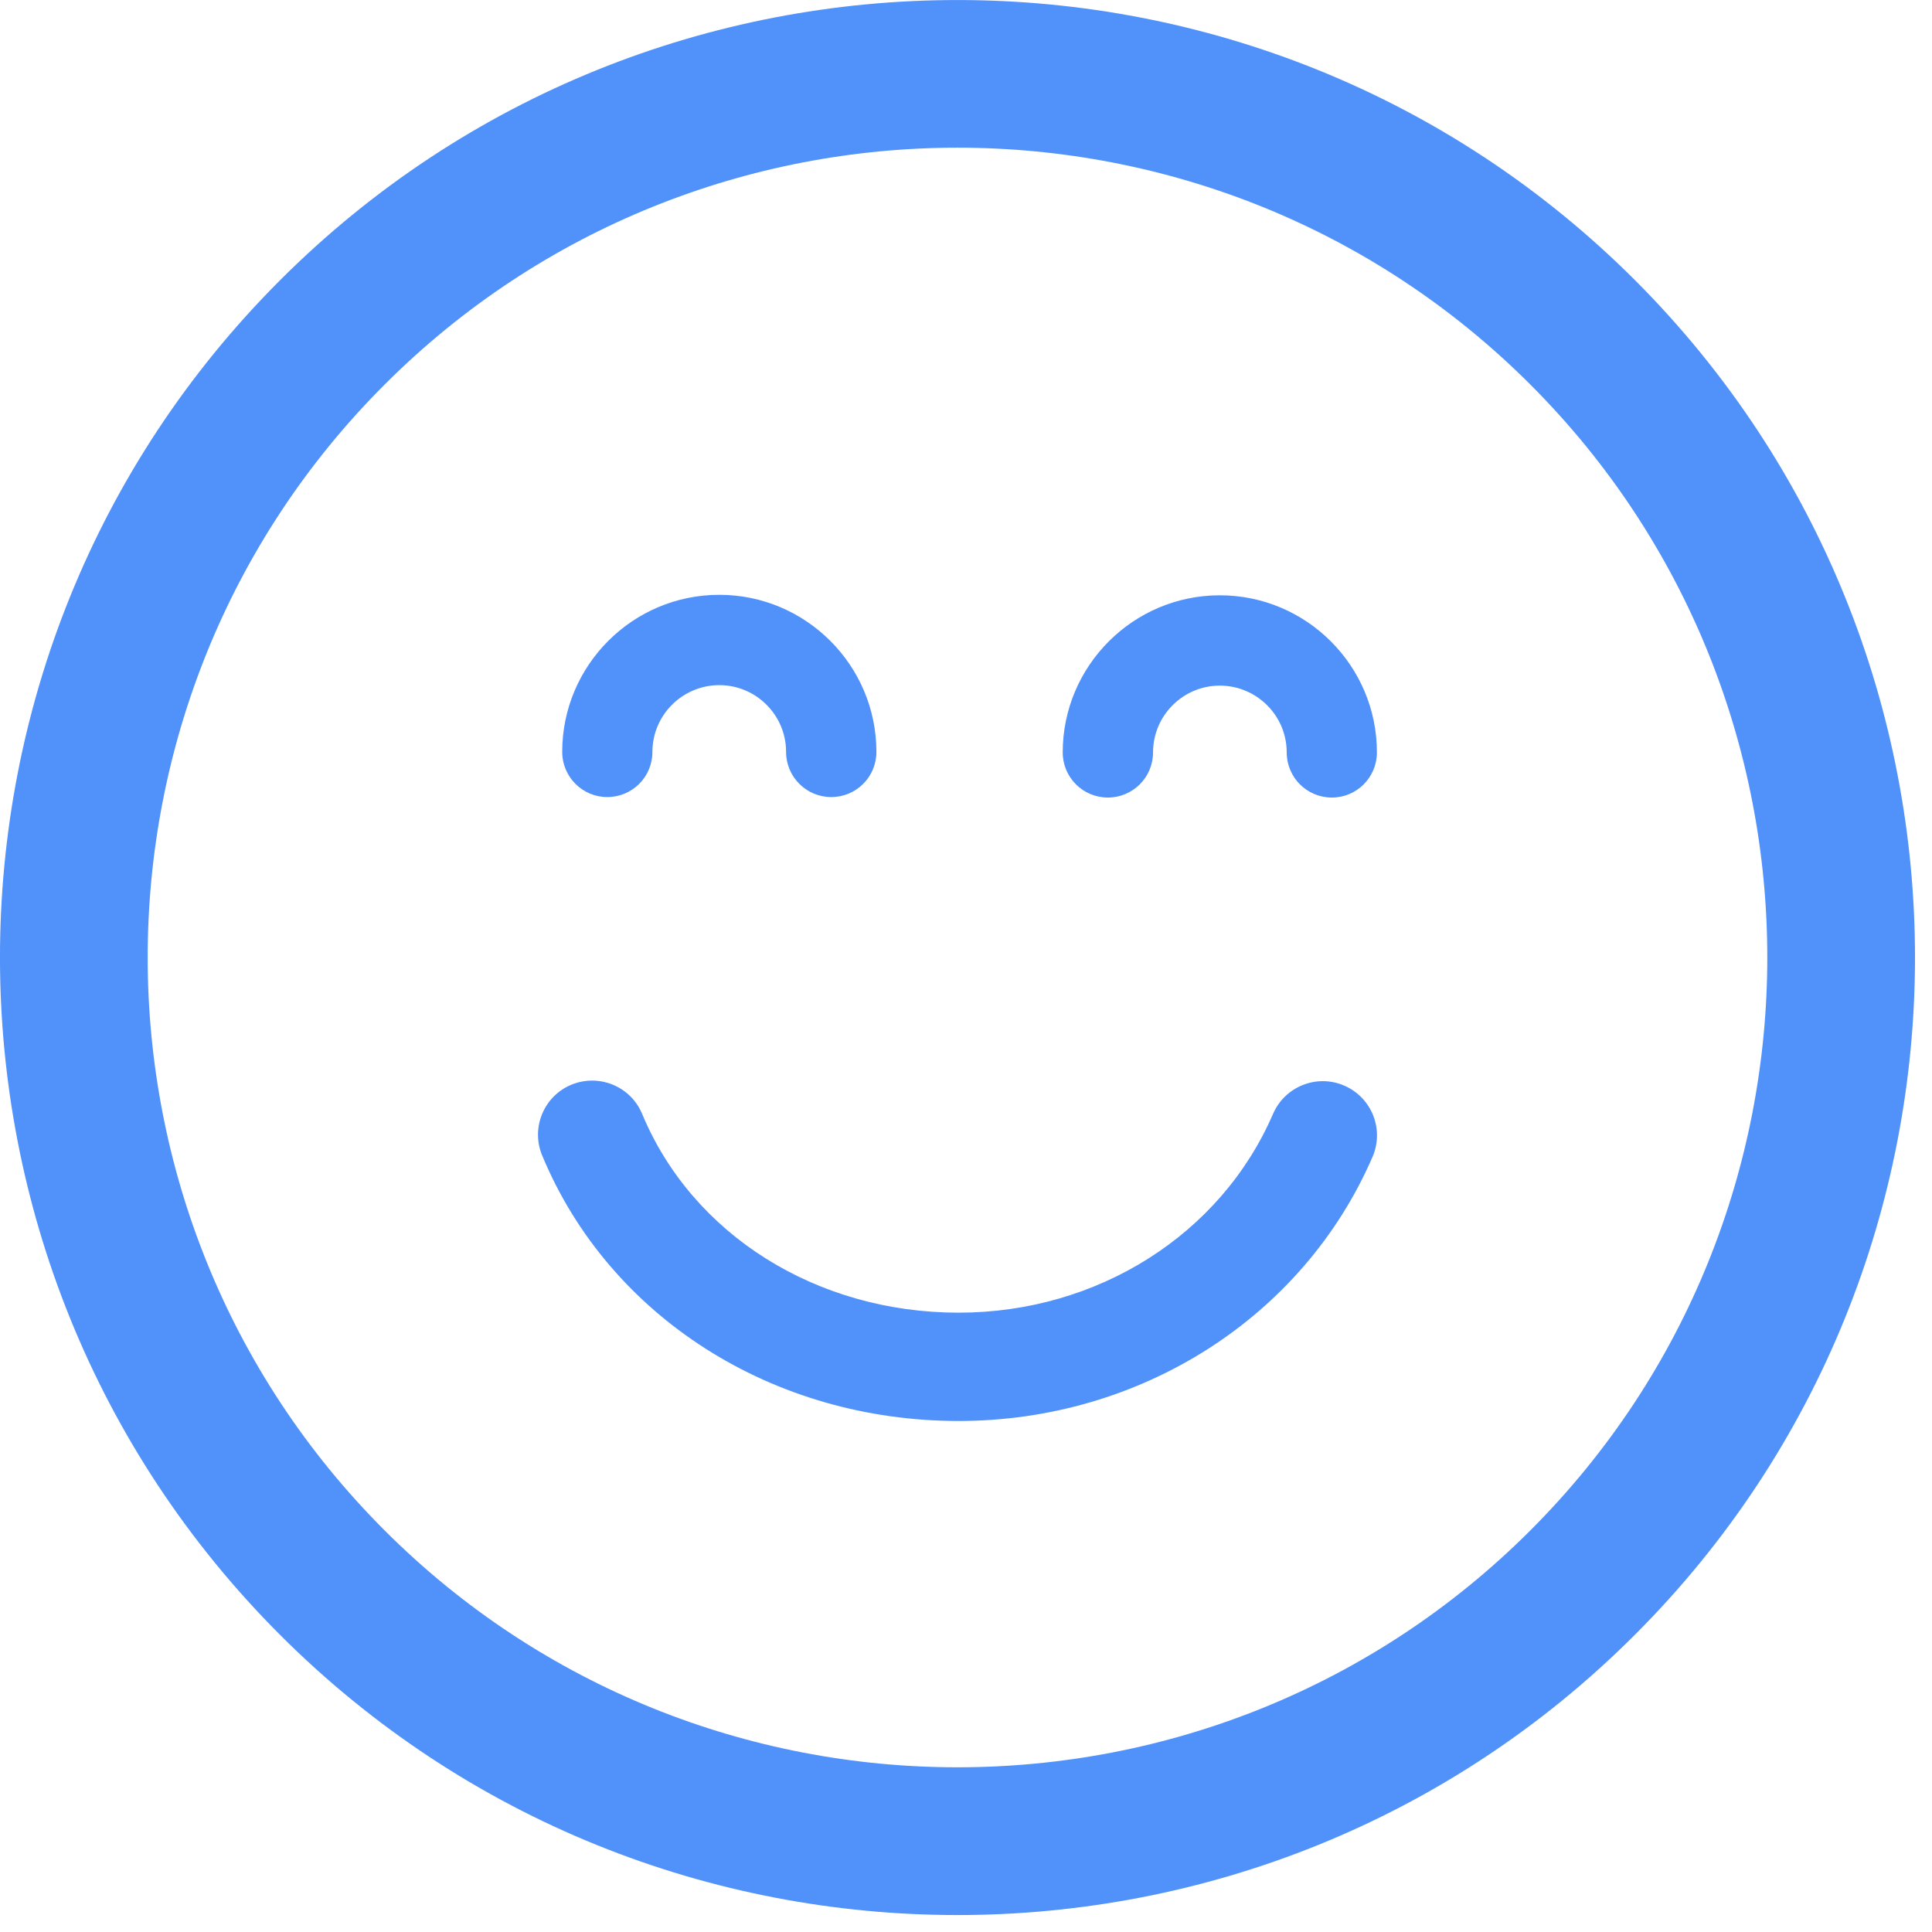 <?xml version="1.0" encoding="UTF-8"?>
<svg width="16px" height="16px" viewBox="0 0 16 16" version="1.1" xmlns="http://www.w3.org/2000/svg" xmlns:xlink="http://www.w3.org/1999/xlink">
    <!-- Generator: Sketch 49 (51002) - http://www.bohemiancoding.com/sketch -->
    <title>ico_smail_active</title>
    <desc>Created with Sketch.</desc>
    <defs></defs>
    <g id="Hotel-layout" stroke="none" stroke-width="1" fill="none" fill-rule="evenodd">
        <g id="Detail_1" transform="translate(-336, -4226)" fill="#5191FA" fill-rule="nonzero">
            <g id="hotel-detail" transform="translate(135, 251)">
                <g id="review" transform="translate(0, 2851)">
                    <g id="review_2" transform="translate(1, 788)">
                        <g id="Group-3" transform="translate(111, 160)">
                            <g id="Group-2" transform="translate(0, 172)">
                                <g id="ico_smail_active" transform="translate(89, 4)">
                                    <path d="M13.539,13.539 C16.633,10.446 16.632,5.413 13.54,2.32 C10.446,-0.773 5.413,-0.773 2.32,2.32 C-0.774,5.413 -0.773,10.446 2.32,13.54 C5.413,16.633 10.446,16.633 13.539,13.539 Z M3.185,3.185 C5.801,0.569 10.058,0.569 12.674,3.185 C15.29,5.801 15.29,10.058 12.674,12.674 C10.058,15.29 5.801,15.29 3.185,12.674 C0.569,10.058 0.569,5.801 3.185,3.185 Z M8.801,6.231 C8.801,5.514 9.385,4.93 10.102,4.93 C10.82,4.93 11.403,5.514 11.403,6.231 C11.403,6.438 11.236,6.605 11.03,6.605 C10.823,6.605 10.656,6.438 10.656,6.231 C10.656,5.926 10.407,5.678 10.102,5.678 C9.797,5.678 9.549,5.926 9.549,6.231 C9.549,6.438 9.381,6.605 9.175,6.605 C8.968,6.605 8.801,6.438 8.801,6.231 Z M4.656,6.227 C4.656,5.51 5.239,4.926 5.957,4.926 C6.674,4.926 7.258,5.51 7.258,6.227 C7.258,6.434 7.091,6.601 6.884,6.601 C6.678,6.601 6.51,6.434 6.51,6.227 C6.51,5.922 6.262,5.674 5.957,5.674 C5.652,5.674 5.403,5.922 5.403,6.227 C5.403,6.434 5.236,6.601 5.029,6.601 C4.823,6.601 4.656,6.433 4.656,6.227 Z M4.49,9.569 C4.395,9.341 4.503,9.078 4.732,8.983 C4.788,8.96 4.847,8.949 4.904,8.949 C5.08,8.949 5.247,9.053 5.318,9.225 C5.734,10.225 6.762,10.871 7.939,10.871 C9.088,10.871 10.111,10.225 10.543,9.224 C10.642,8.997 10.906,8.892 11.133,8.991 C11.36,9.089 11.465,9.353 11.367,9.58 C10.792,10.909 9.446,11.768 7.938,11.768 C6.398,11.768 5.044,10.905 4.49,9.569 Z" id="Shape"></path>
                                </g>
                            </g>
                        </g>
                    </g>
                </g>
            </g>
        </g>
    </g>
</svg>